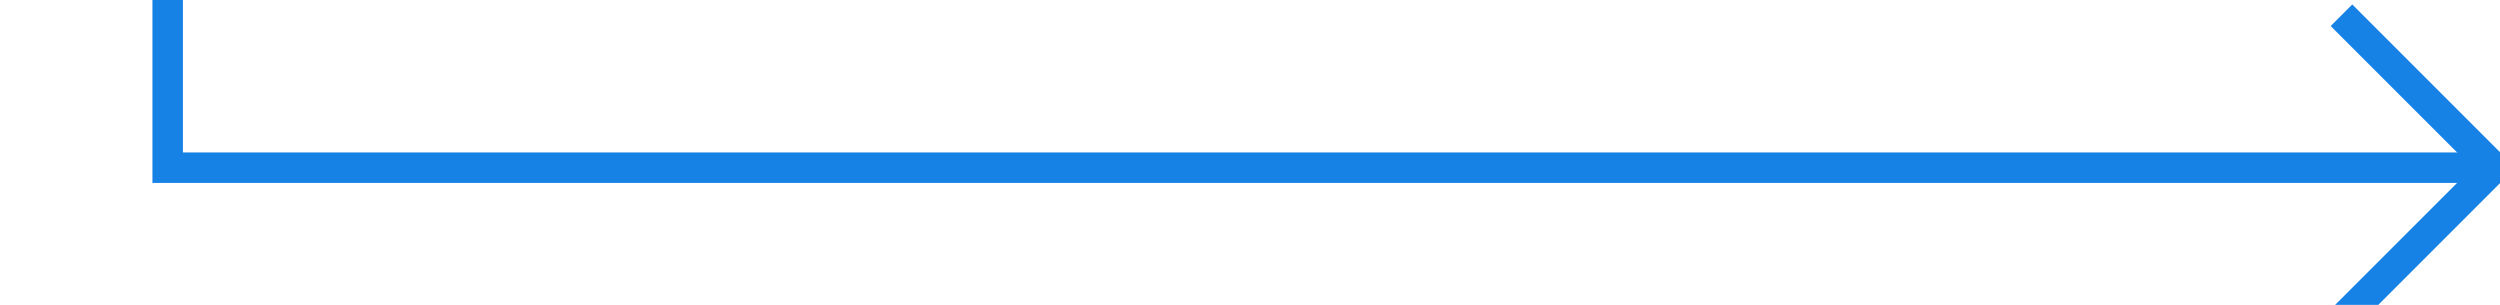 ﻿<?xml version="1.0" encoding="utf-8"?>
<svg version="1.1" xmlns:xlink="http://www.w3.org/1999/xlink" width="82px" height="10px" preserveAspectRatio="xMinYMid meet" viewBox="1338 138  82 8" xmlns="http://www.w3.org/2000/svg">
  <path d="M 1343.5 125  L 1343.5 142.5  L 1419.5 142.5  " stroke-width="1" stroke="#1682e6" fill="none" />
  <path d="M 1414.446 137.854  L 1419.093 142.5  L 1414.446 147.146  L 1415.154 147.854  L 1420.154 142.854  L 1420.507 142.5  L 1420.154 142.146  L 1415.154 137.146  L 1414.446 137.854  Z " fill-rule="nonzero" fill="#1682e6" stroke="none" />
</svg>